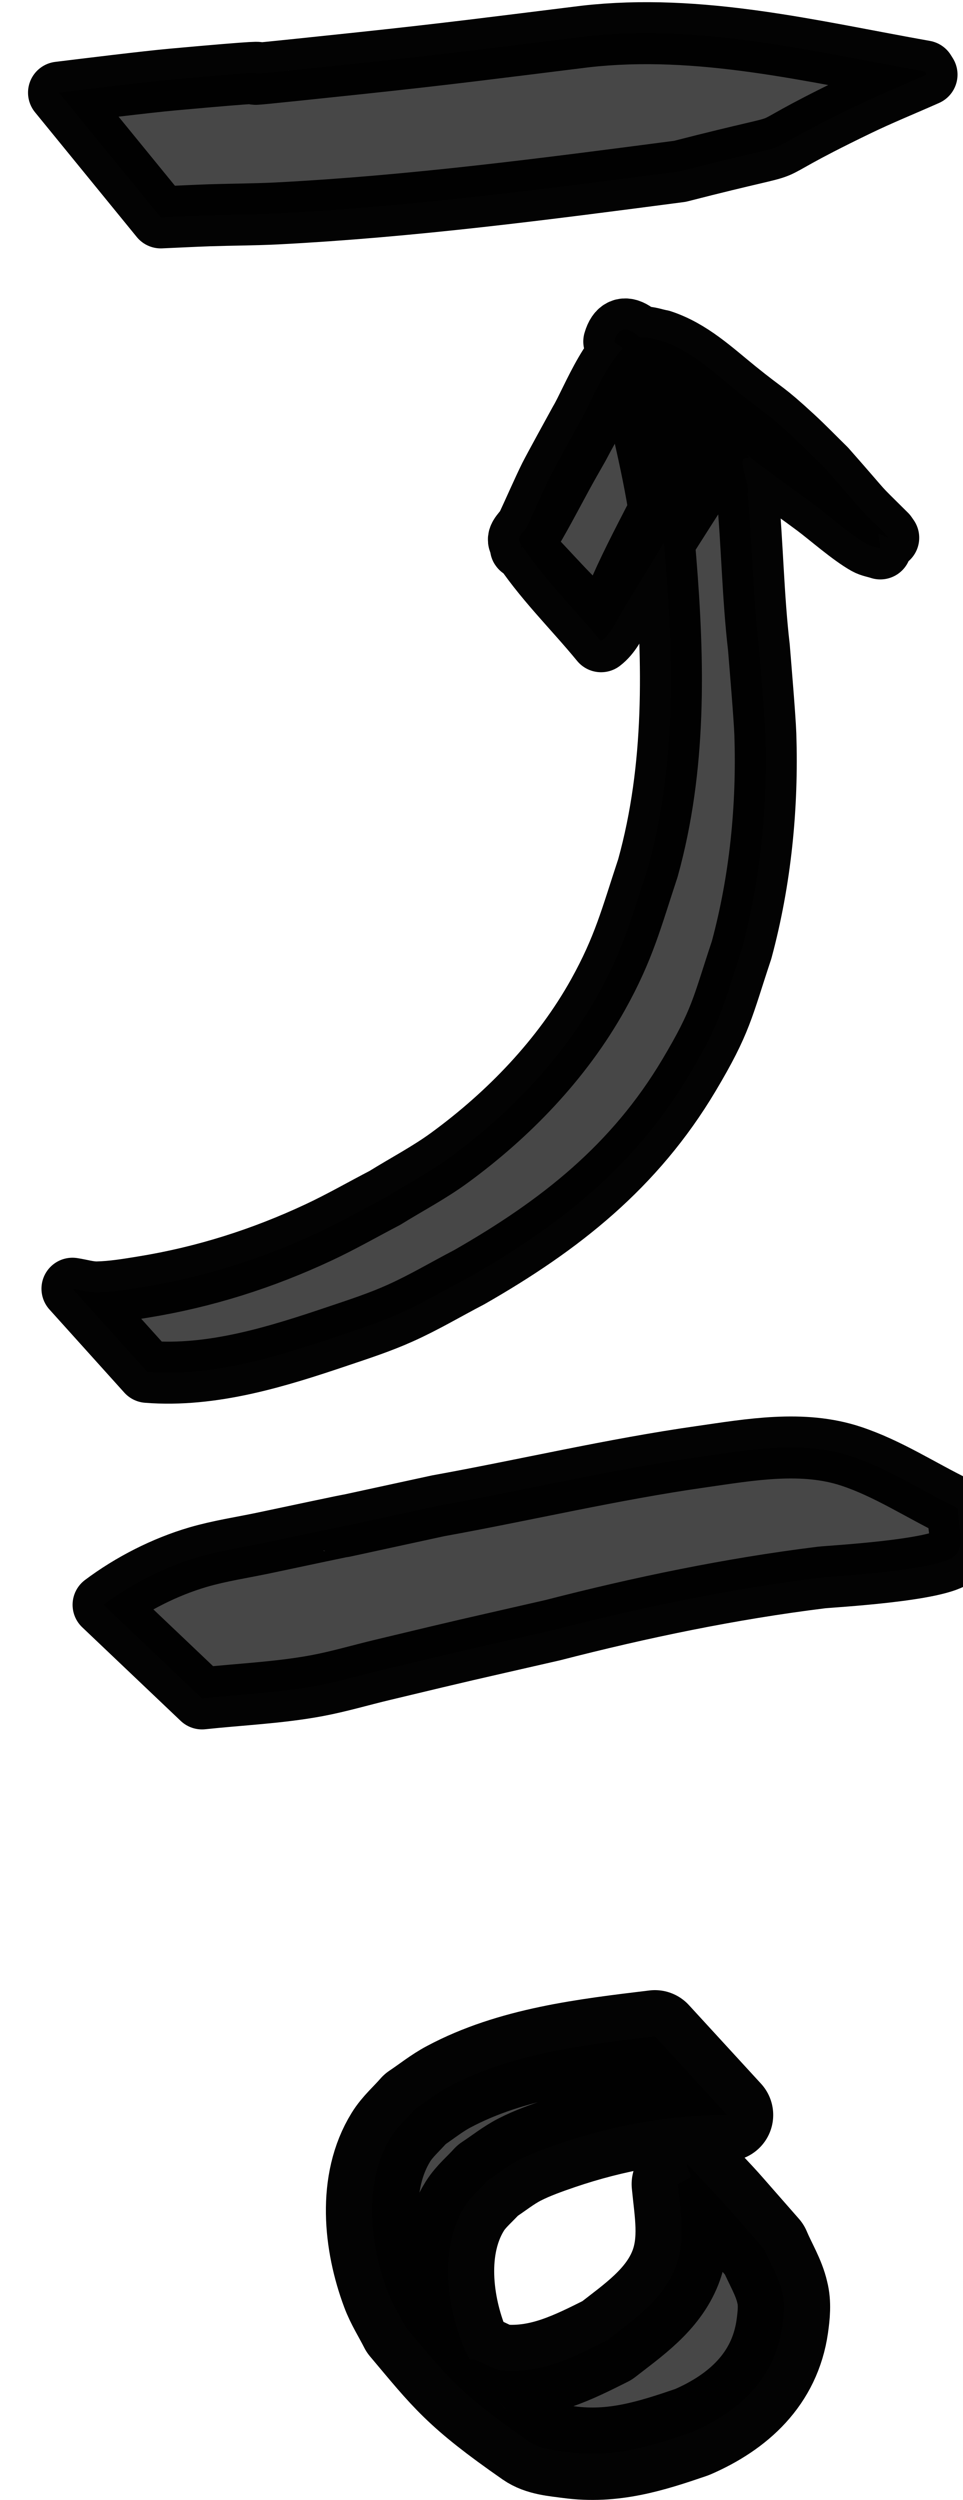<?xml version="1.0" encoding="UTF-8" standalone="no"?>
<!-- Created with Inkscape (http://www.inkscape.org/) -->

<svg
   width="10.427mm"
   height="27.055mm"
   viewBox="0 0 10.427 27.055"
   version="1.1"
   id="svg1"
   xmlns="http://www.w3.org/2000/svg"
   xmlns:svg="http://www.w3.org/2000/svg">
  <defs
     id="defs1" />
  <g
     id="layer1"
     transform="translate(-126.103,-44.934)">
    <g
       id="g560"
       transform="translate(-926.912,-21.548)"
       style="fill:#000000;fill-opacity:0.72;stroke:#000000;stroke-opacity:0.986">
      <g
         id="g553"
         transform="matrix(0.671,0,0,0.671,339.055,12.864)"
         style="fill:#000000;fill-opacity:0.72;stroke:#000000;stroke-opacity:0.986">
        <path
           style="fill:#000000;fill-opacity:0.72;stroke:#000000;stroke-width:1;stroke-linecap:round;stroke-linejoin:round;stroke-miterlimit:2;stroke-dasharray:none;stroke-opacity:0.986;paint-order:markers stroke fill"
           id="path540"
           d="m 1066.401,102.034 c 1.049,0.083 2.093,-0.244 3.076,-0.576 0.339,-0.114 0.68,-0.225 1.006,-0.372 0.382,-0.171 0.742,-0.386 1.113,-0.579 1.469,-0.84 2.669,-1.786 3.546,-3.258 0.523,-0.878 0.535,-1.078 0.849,-2.021 0.304,-1.128 0.421,-2.307 0.383,-3.475 -0.01,-0.279 -0.081,-1.114 -0.104,-1.402 -0.096,-0.825 -0.106,-1.656 -0.183,-2.481 0.035,-0.159 -0.115,-0.404 -0.071,-0.558 0.027,-0.018 0.064,-0.016 0.096,-0.018 -0.451,-0.725 -1.935,-1.604 -2.049,-1.663 -0.141,-0.074 -0.102,0.303 -0.168,0.448 -0.159,0.35 -0.359,0.68 -0.538,1.021 -0.091,0.161 -0.184,0.321 -0.272,0.484 -0.186,0.342 -0.363,0.685 -0.568,1.017 -0.092,0.149 -0.092,0.178 -0.083,0.104 0.46,0.45 0.861,0.968 1.379,1.351 0.077,0.057 0.046,-0.185 0.077,-0.275 0.043,-0.124 0.092,-0.247 0.145,-0.367 0.204,-0.463 0.446,-0.913 0.676,-1.364 0.137,-0.18 0.519,-1.111 0.719,-1.18 0.121,-0.042 0.386,0.163 0.434,0.192 0.418,0.364 0.879,0.672 1.323,1.003 0.216,0.161 0.57,0.474 0.822,0.615 0.068,0.038 0.147,0.048 0.22,0.073 -0.026,-0.286 -0.093,-0.262 0.128,-0.172 0,0 -0.034,-0.049 -0.034,-0.049 v 0 c -0.567,-0.563 -0.233,-0.217 -0.979,-1.063 -0.174,-0.17 -0.343,-0.346 -0.522,-0.511 -0.484,-0.446 -0.428,-0.355 -0.92,-0.753 -0.379,-0.306 -0.734,-0.646 -1.209,-0.802 -0.102,-0.017 -0.203,-0.061 -0.306,-0.052 -0.443,0.036 -0.81,1.034 -1.002,1.353 -0.075,0.137 -0.411,0.747 -0.485,0.893 -0.1,0.2 -0.267,0.581 -0.367,0.794 -0.04,0.087 -0.176,0.178 -0.125,0.258 0.372,0.581 0.877,1.067 1.315,1.601 0.149,-0.114 0.226,-0.285 0.319,-0.445 0.236,-0.408 0.495,-0.8 0.729,-1.21 0.02,-0.031 0.568,-0.895 0.605,-0.943 0.084,-0.109 0.36,-0.184 0.286,-0.3 -0.466,-0.728 -1.484,-2.766 -1.726,-1.936 0.047,0.066 0.127,0.061 0.156,0.141 0.087,0.197 0.092,0.422 0.16,0.626 0.214,0.908 0.439,1.816 0.509,2.75 0.135,1.666 0.17,3.346 -0.282,4.974 -0.267,0.806 -0.386,1.29 -0.804,2.041 -0.581,1.042 -1.442,1.935 -2.402,2.636 -0.329,0.24 -0.692,0.429 -1.038,0.644 -0.356,0.185 -0.705,0.386 -1.069,0.556 -0.905,0.424 -1.846,0.722 -2.832,0.882 -0.245,0.04 -0.491,0.081 -0.739,0.087 -0.135,0.003 -0.268,-0.04 -0.402,-0.06 z" />
        <path
           style="fill:#000000;fill-opacity:0.72;stroke:#000000;stroke-width:1;stroke-linecap:round;stroke-linejoin:round;stroke-miterlimit:2;stroke-dasharray:none;stroke-opacity:0.986;paint-order:markers stroke fill"
           id="path541"
           d="m 1066.618,83.414 c 0.26,-0.011 0.52,-0.025 0.779,-0.034 0.365,-0.012 0.73,-0.012 1.095,-0.03 2.179,-0.112 4.341,-0.396 6.503,-0.679 2.384,-0.612 0.841,-0.088 2.86,-1.063 0.368,-0.178 0.747,-0.331 1.12,-0.497 0,0 -0.032,-0.051 -0.032,-0.051 v 0 c -1.813,-0.322 -3.623,-0.775 -5.481,-0.563 -1.413,0.175 -2.205,0.279 -3.621,0.429 -3.478,0.367 0,-0.01 -3.038,0.265 -0.427,0.039 -1.352,0.153 -1.827,0.211 z" />
        <path
           style="fill:#000000;fill-opacity:0.72;stroke:#000000;stroke-width:1;stroke-linecap:round;stroke-linejoin:round;stroke-miterlimit:2;stroke-dasharray:none;stroke-opacity:0.986;paint-order:markers stroke fill"
           id="path542"
           d="m 1067.284,107.301 c 0.615,-0.066 1.247,-0.092 1.856,-0.206 0.358,-0.067 0.709,-0.172 1.063,-0.256 1.511,-0.362 1.155,-0.276 2.741,-0.639 1.425,-0.367 2.872,-0.668 4.333,-0.849 0.137,-0.017 1.917,-0.111 2.157,-0.354 0.176,-0.178 0.035,-0.499 0.053,-0.749 0,0 -0.049,-0.035 -0.049,-0.035 v 0 c -0.559,-0.272 -1.087,-0.621 -1.678,-0.817 -0.784,-0.261 -1.641,-0.105 -2.424,0.007 -1.425,0.203 -2.826,0.535 -4.241,0.791 -3.271,0.709 0.225,-0.045 -2.802,0.597 -0.359,0.076 -0.723,0.129 -1.075,0.232 -0.538,0.158 -1.075,0.432 -1.523,0.768 z" />
      </g>
      <path
         style="fill:#000000;fill-opacity:0.72;stroke:#000000;stroke-width:1;stroke-linecap:round;stroke-linejoin:round;stroke-miterlimit:2;stroke-dasharray:none;stroke-opacity:0.986;paint-order:markers stroke fill"
         id="path557"
         d="m 1060.106,88.52 c -0.753,0.091 -1.554,0.183 -2.235,0.547 -0.128,0.068 -0.241,0.16 -0.361,0.24 -0.087,0.101 -0.192,0.19 -0.262,0.304 -0.302,0.488 -0.23,1.152 -0.038,1.665 0.05,0.135 0.129,0.257 0.194,0.386 0.45,0.534 0.569,0.708 1.338,1.243 0.122,0.085 0.283,0.095 0.43,0.115 0.483,0.065 0.89,-0.064 1.336,-0.217 0.503,-0.217 0.896,-0.576 0.977,-1.142 0.017,-0.122 0.031,-0.25 0,-0.37 -0.037,-0.164 -0.13,-0.311 -0.195,-0.466 -0.587,-0.667 -0.313,-0.367 -0.819,-0.906 0,0 -0.024,-0.018 -0.024,-0.018 v 0 c 0.062,0.19 0.088,0.116 -0.093,0.218 0.029,0.304 0.09,0.608 -0.026,0.904 -0.138,0.351 -0.457,0.568 -0.741,0.789 -0.366,0.183 -0.711,0.36 -1.136,0.326 -0.123,-0.01 -0.374,-0.206 -0.36,-0.083 0.024,0.216 0.28,0.333 0.408,0.508 0.081,0.112 -0.178,-0.21 -0.268,-0.315 -0.065,-0.122 -0.143,-0.239 -0.196,-0.367 -0.19,-0.459 -0.264,-1.082 0.014,-1.525 0.066,-0.105 0.165,-0.185 0.247,-0.277 0.115,-0.075 0.223,-0.163 0.346,-0.226 0.139,-0.071 0.288,-0.123 0.436,-0.174 0.581,-0.198 1.195,-0.309 1.809,-0.308 z" />
    </g>
  </g>
</svg>
